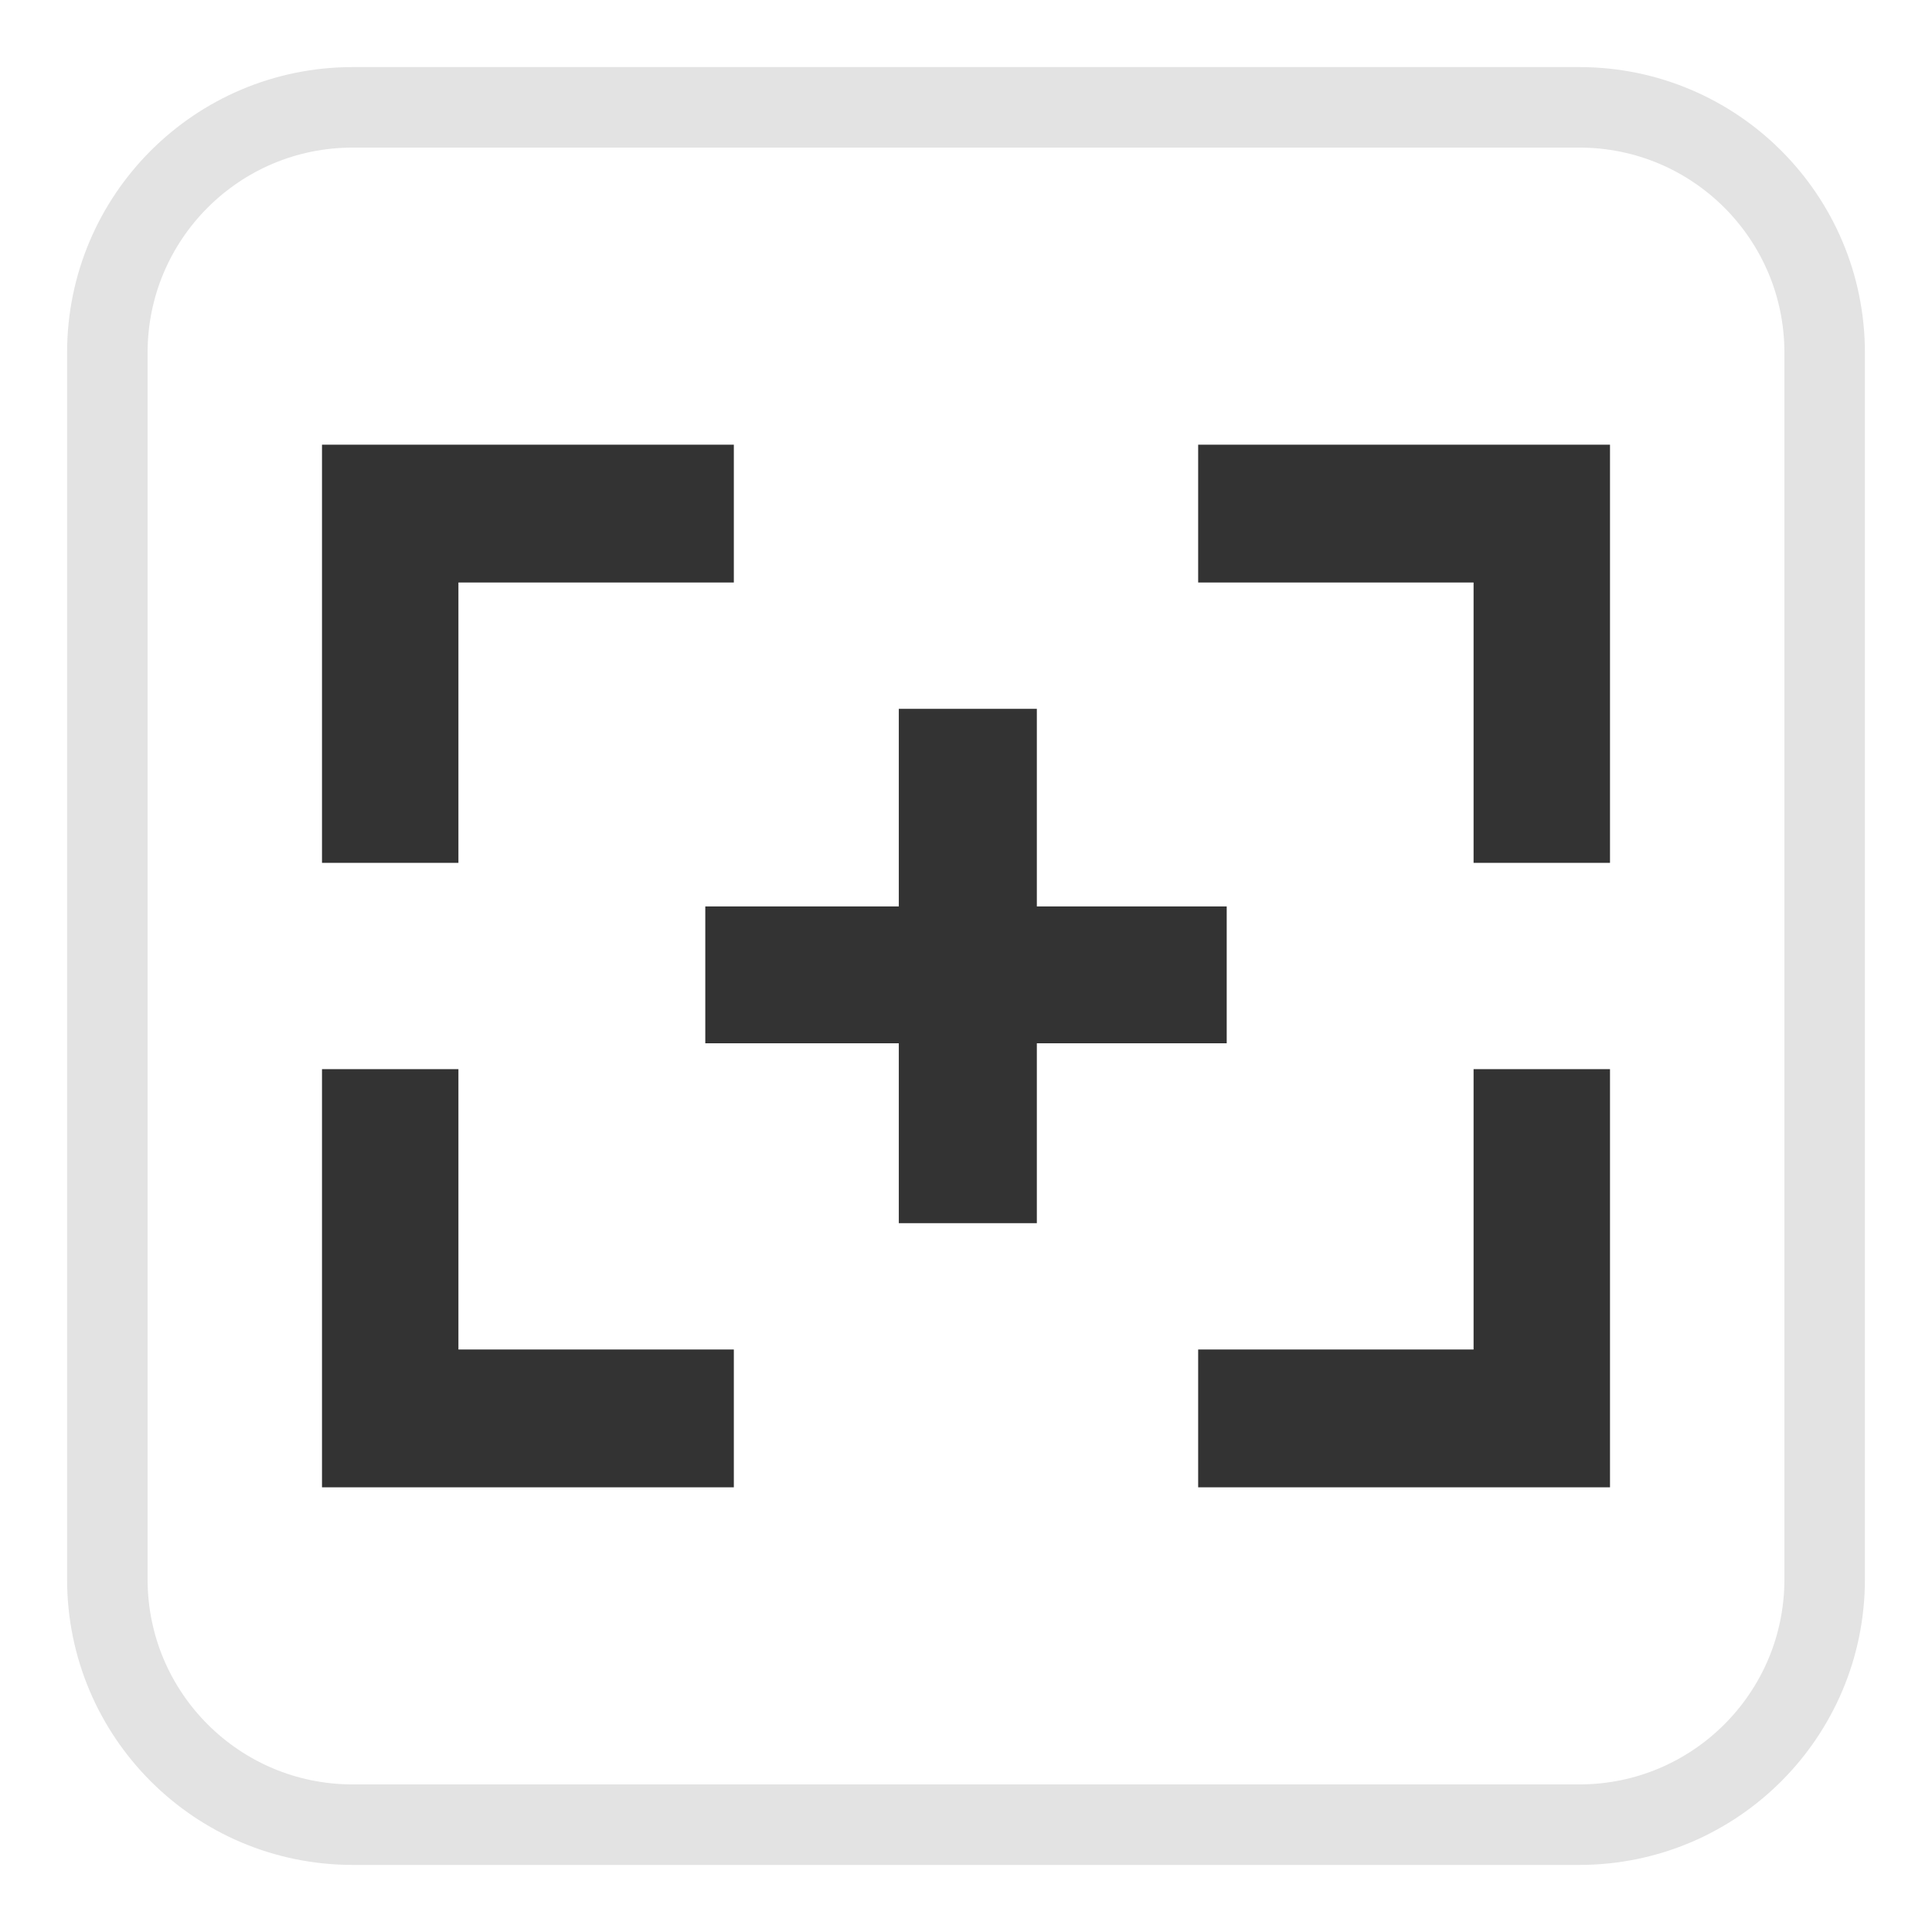 <?xml version="1.0" encoding="UTF-8"?>
<svg width="18px" height="18px" viewBox="0 0 18 18" version="1.1" xmlns="http://www.w3.org/2000/svg" xmlns:xlink="http://www.w3.org/1999/xlink">
    <!-- Generator: Sketch 52.6 (67491) - http://www.bohemiancoding.com/sketch -->
    <title>icons_detail</title>
    <desc>Created with Sketch.</desc>
    <g id="Working" stroke="none" stroke-width="1" fill="none" fill-rule="evenodd">
        <g id="3-optB" transform="translate(-739, -591)">
            <g id="item-3" transform="translate(626, 415)">
                <g id="item-copy-18">
                    <g id="icons/light/detail-view" transform="translate(114, 177)">
                        <g id="detail-icon-overlay-2-copy-2">
                            <path d="M0,13.714 L0,2.286 C-1.54595143e-16,1.023 1.023,2.31892715e-16 2.286,0 L13.714,0 C14.977,-2.31892715e-16 16,1.023 16,2.286 L16,13.714 C16,14.977 14.977,16 13.714,16 L2.286,16 C1.023,16 1.54595143e-16,14.977 0,13.714 Z" id="Rectangle-14" stroke="#E3E3E3" stroke-width="0.75" stroke-linejoin="round"></path>
                            <path d="M8.66,10.396 L7.374,10.396 L7.374,8.72 L5.571,8.72 L5.571,7.445 L7.374,7.445 L7.374,5.604 L8.66,5.604 L8.66,7.445 L10.429,7.445 L10.429,8.72 L8.66,8.72 L8.66,10.396 Z M12.729,4.427 L10.163,4.427 L10.163,3.143 L14,3.143 L14,7.039 L12.729,7.039 L12.729,4.427 Z M12.729,8.961 L14,8.961 L14,12.857 L10.163,12.857 L10.163,11.573 L12.729,11.573 L12.729,8.961 Z M5.837,11.573 L5.837,12.857 L2,12.857 L2,8.961 L3.271,8.961 L3.271,11.573 L5.837,11.573 Z M3.271,4.427 L3.271,7.039 L2,7.039 L2,3.143 L5.837,3.143 L5.837,4.427 L3.271,4.427 Z" id="detail-icon" fill="#333333" fill-rule="nonzero"></path>
                        </g>
                    </g>
                </g>
            </g>
        </g>
    </g>
</svg>